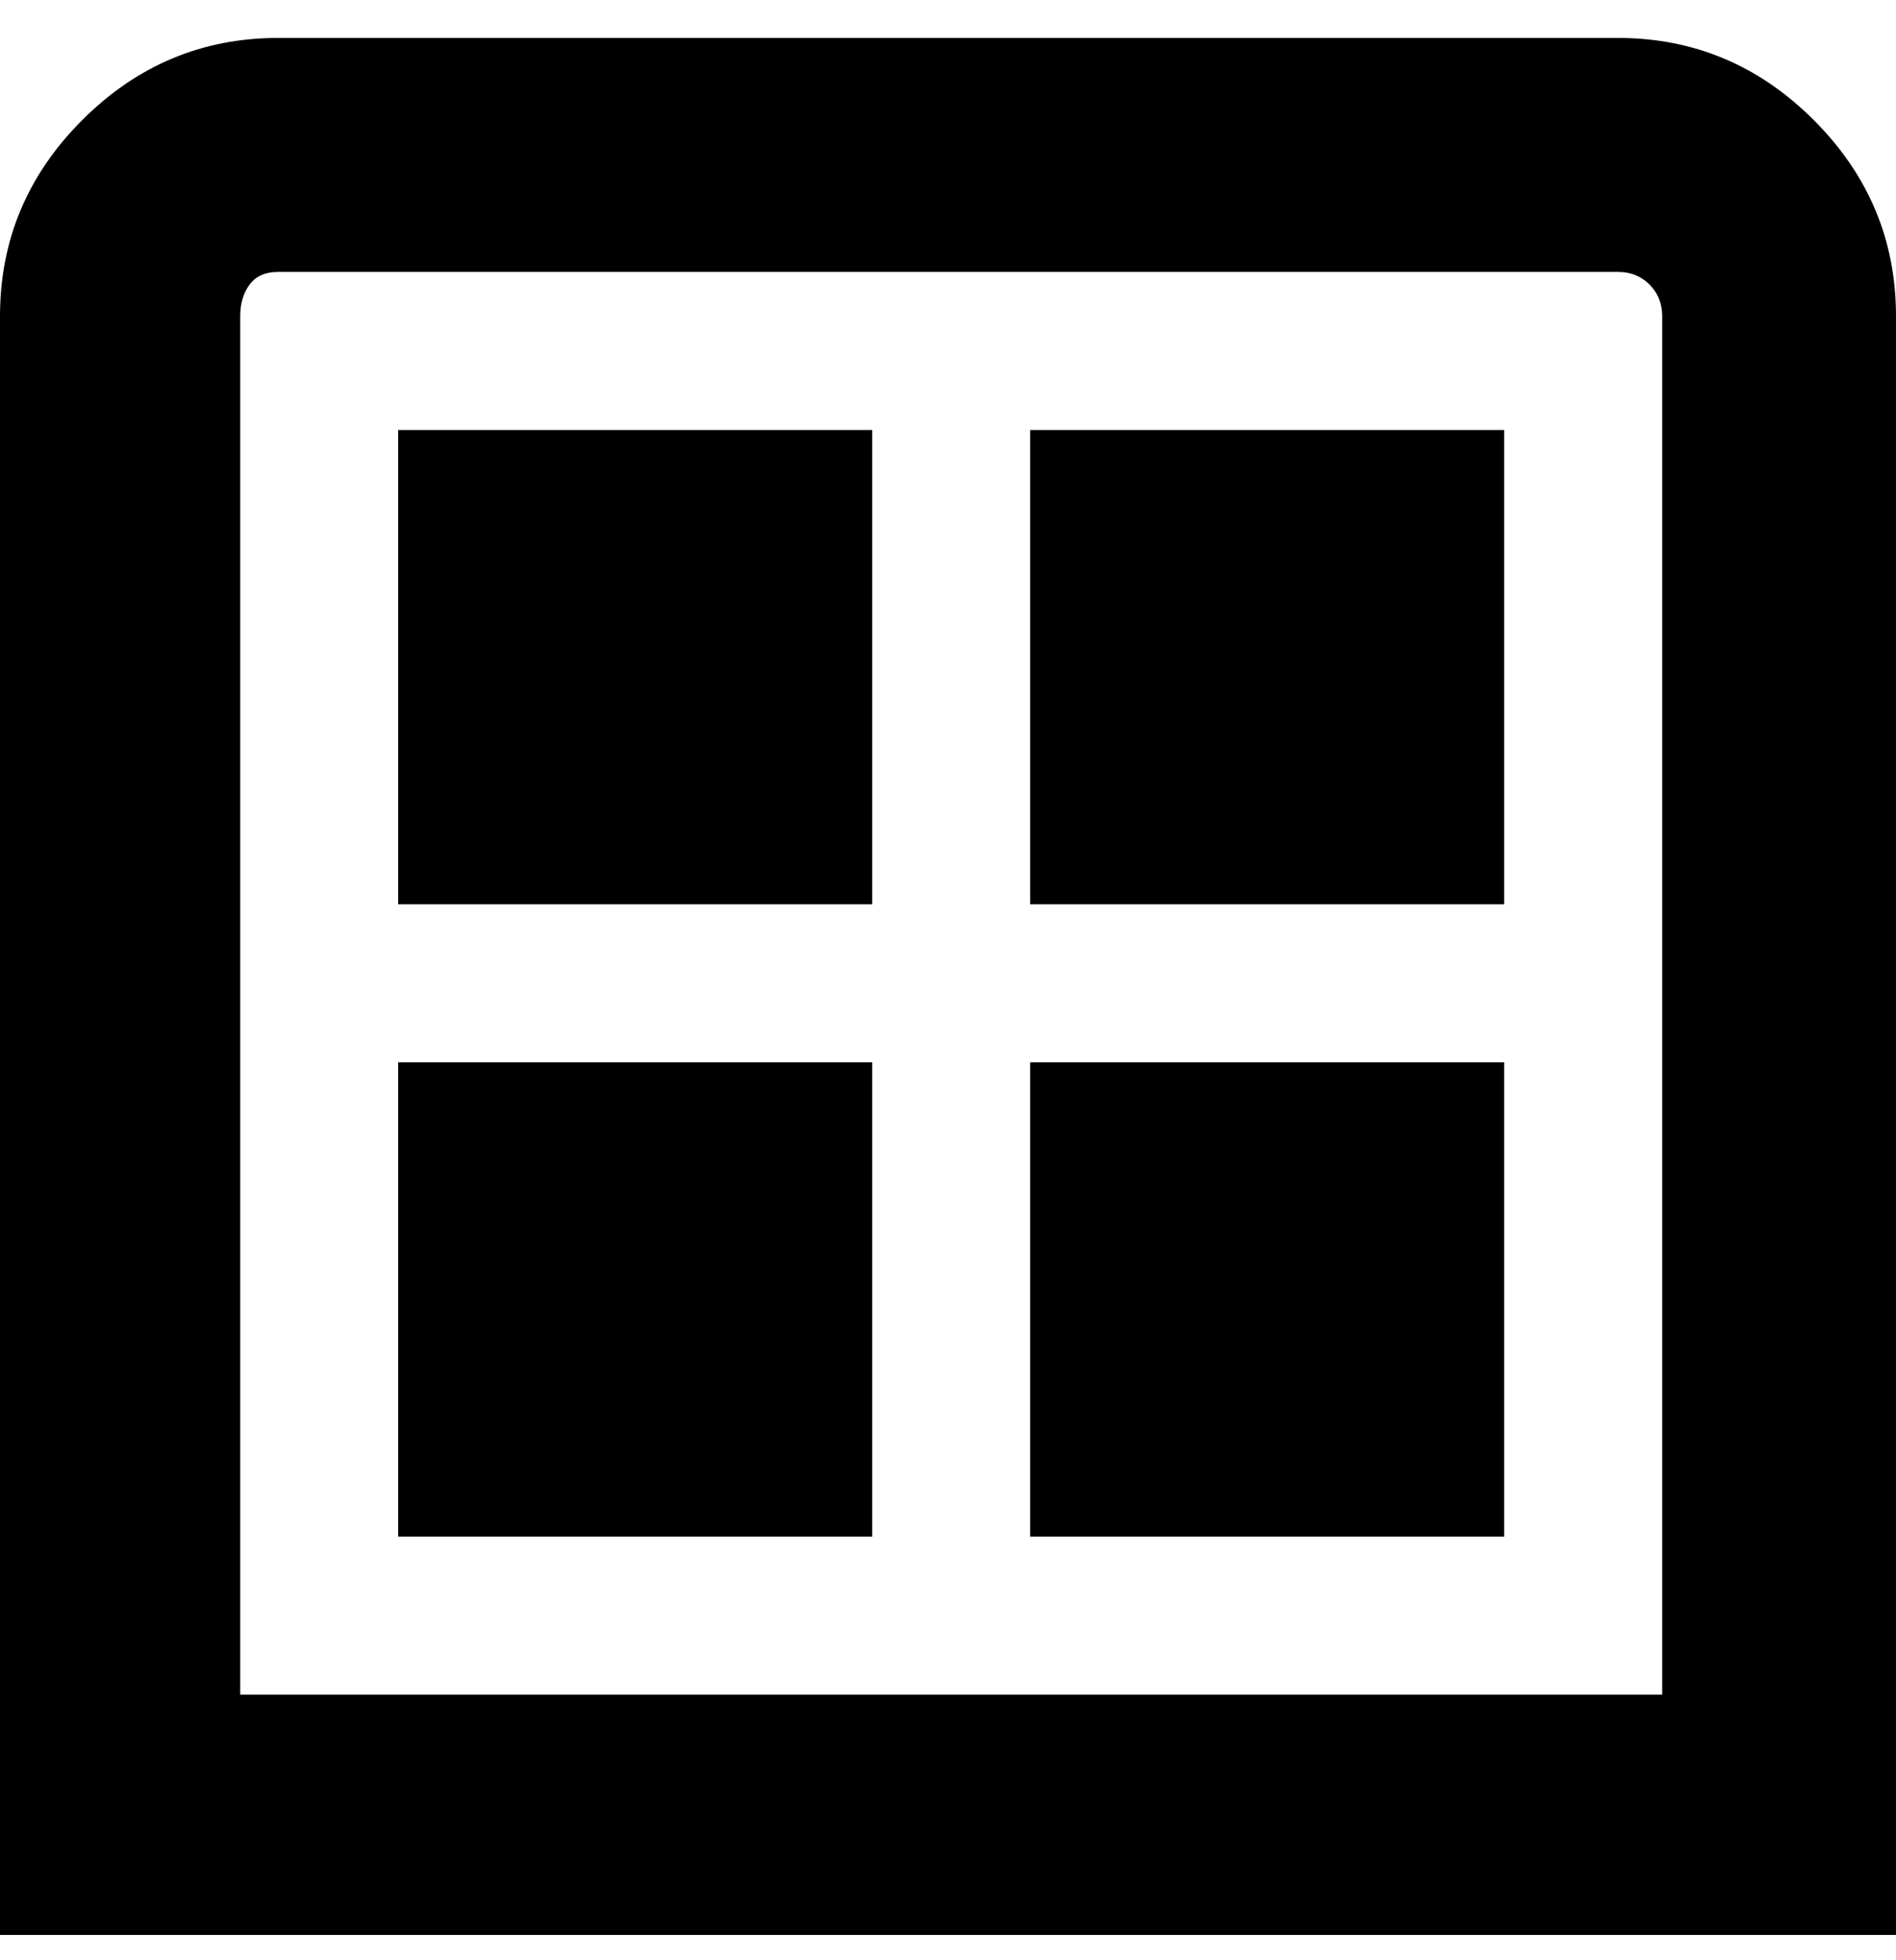 <svg viewBox="0 0 300 310" xmlns="http://www.w3.org/2000/svg"><path d="M256 6H44Q26 6 13 19T0 50v256h300V50q0-18-13-31T256 6zm7 262H38V50q0-3 1.5-5t4.5-2h212q3 0 5 2t2 5v218zM63 68h75v75H63V68zm100 0h75v75h-75V68zM63 168h75v75H63v-75zm100 0h75v75h-75v-75z"/></svg>